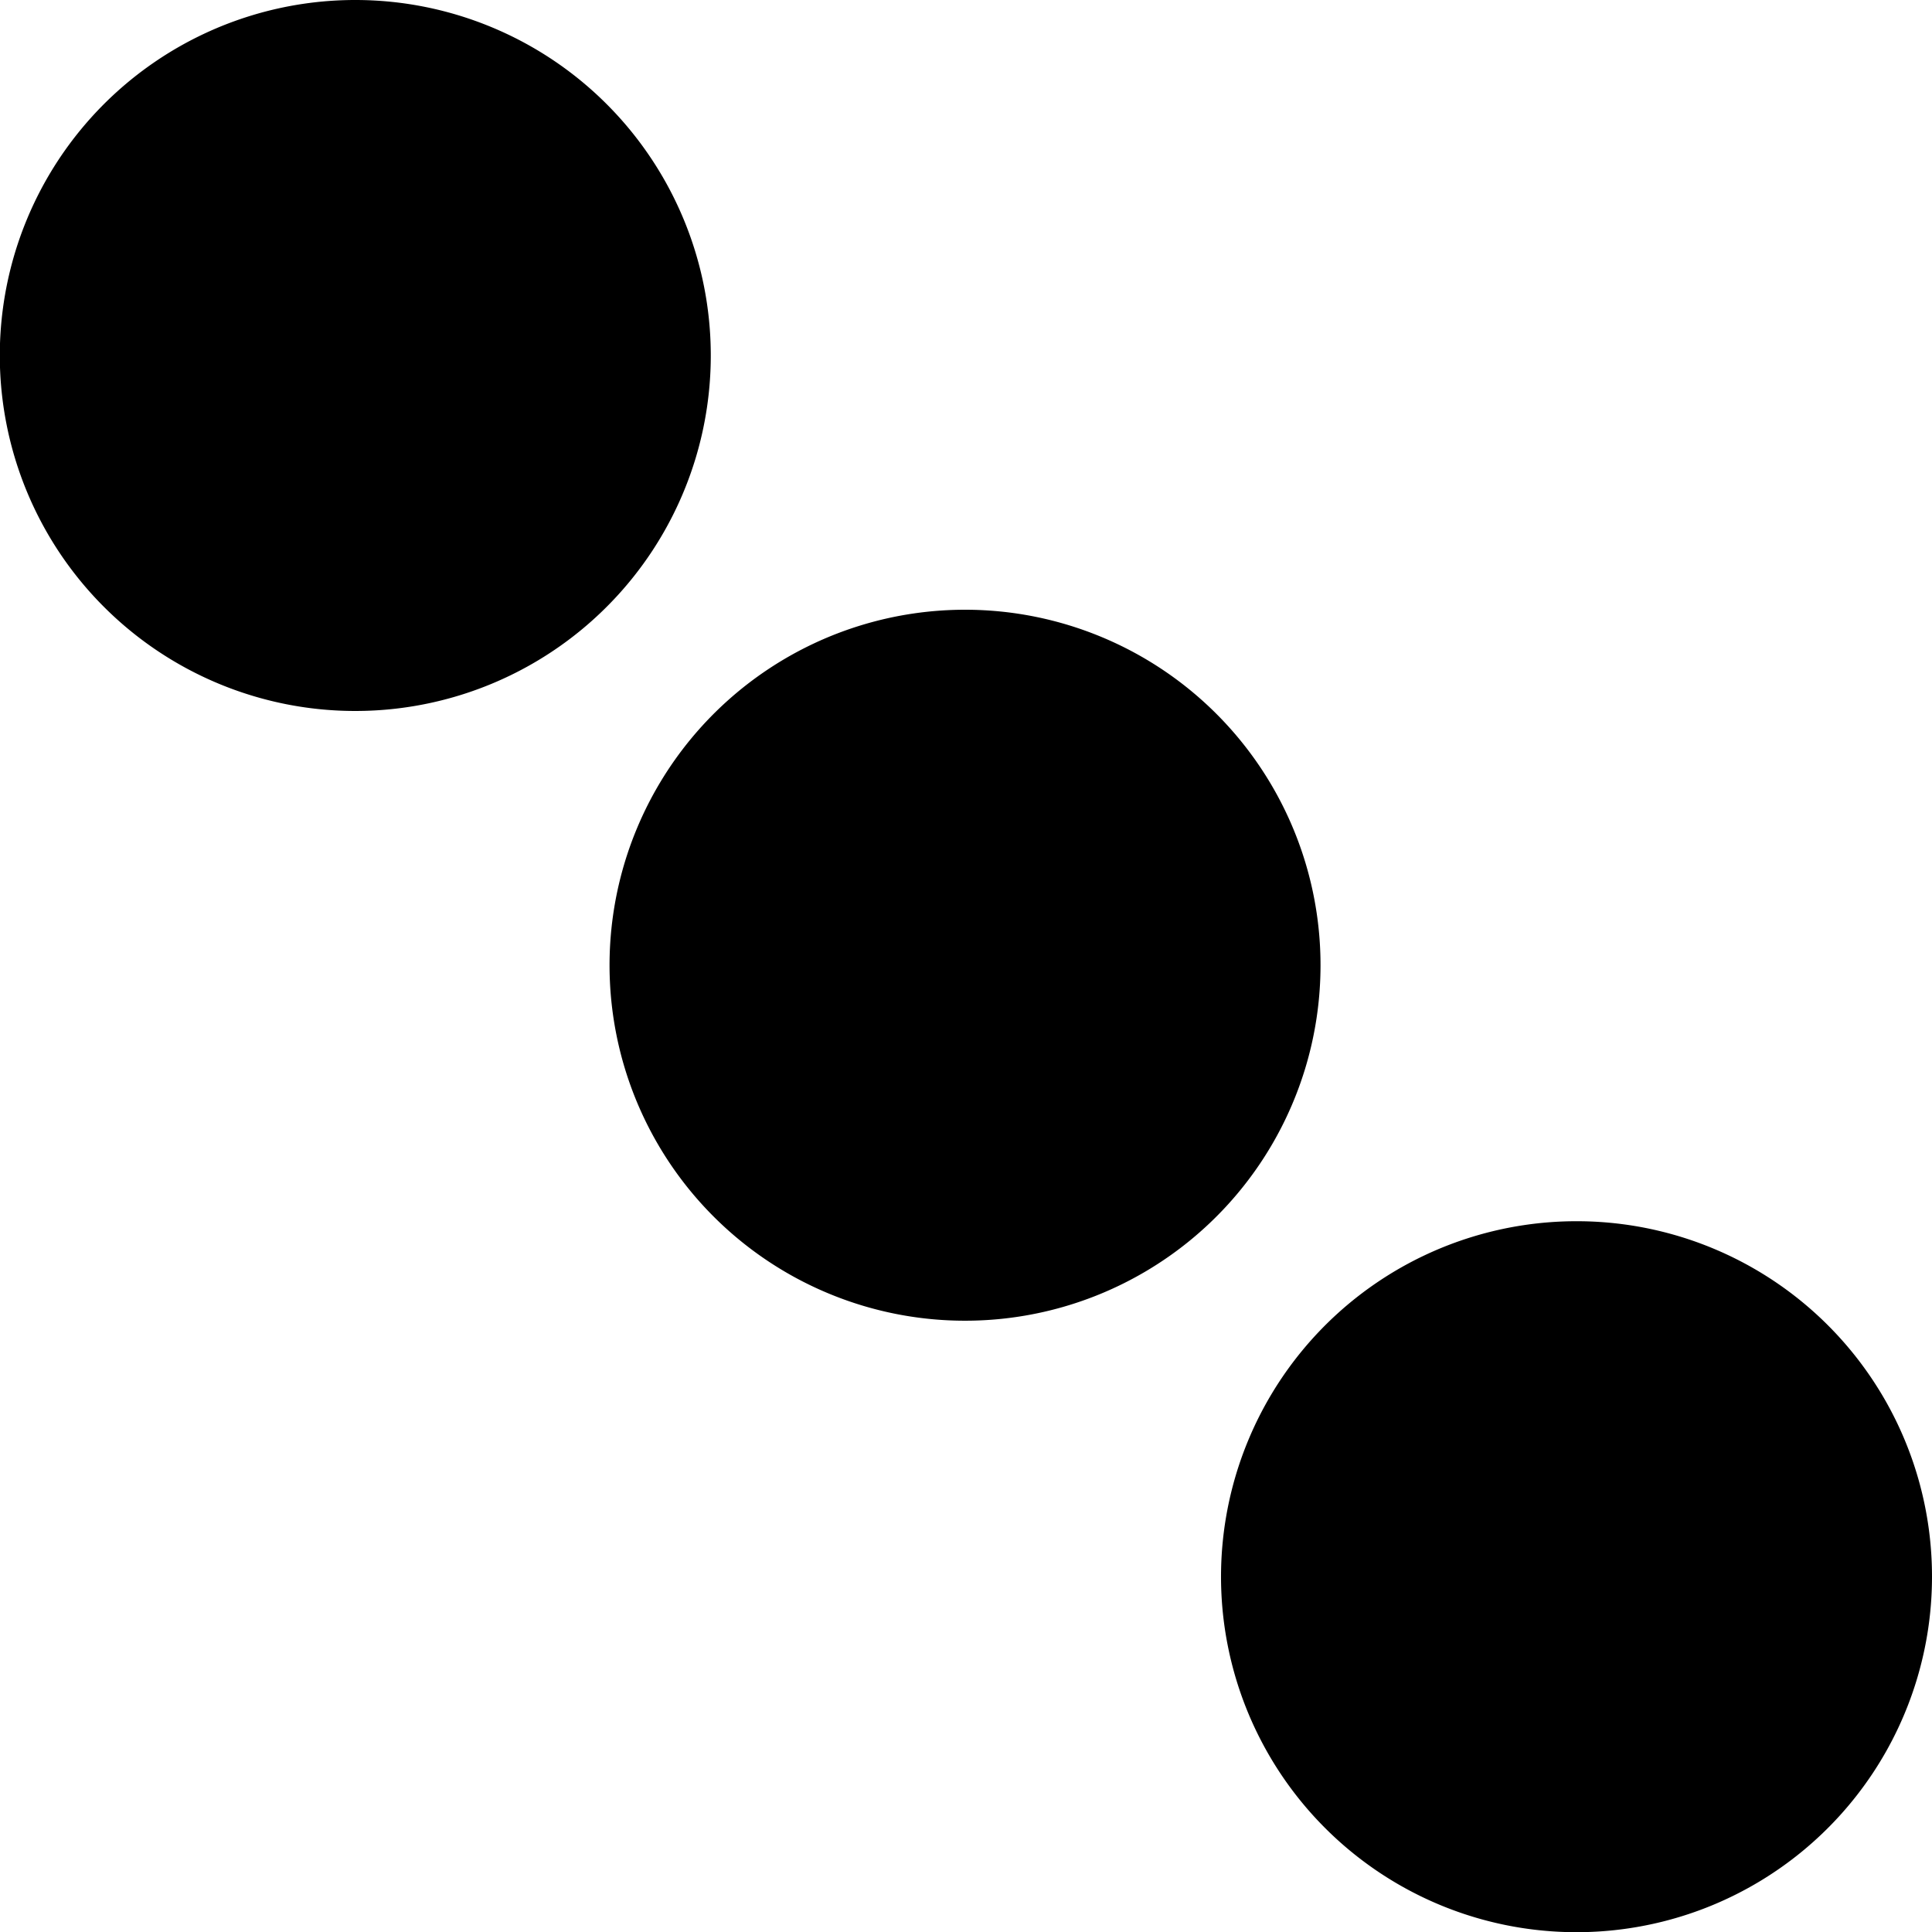 <svg xmlns="http://www.w3.org/2000/svg" viewBox="0 0 100 100"><defs><style>.cls-1{fill-rule:evenodd;}</style></defs><g id="Layer_2" data-name="Layer 2"><g id="Layer_1-2" data-name="Layer 1"><path class="cls-1" d="M36.79,18.4A18.4,18.4,0,1,1,18.4,0,18.4,18.4,0,0,1,36.79,18.4ZM50,31.56A18.4,18.4,0,1,0,68.35,50,18.4,18.4,0,0,0,50,31.56ZM81.6,63.21A18.4,18.4,0,1,0,100,81.6,18.39,18.39,0,0,0,81.6,63.21Z"/></g></g></svg>